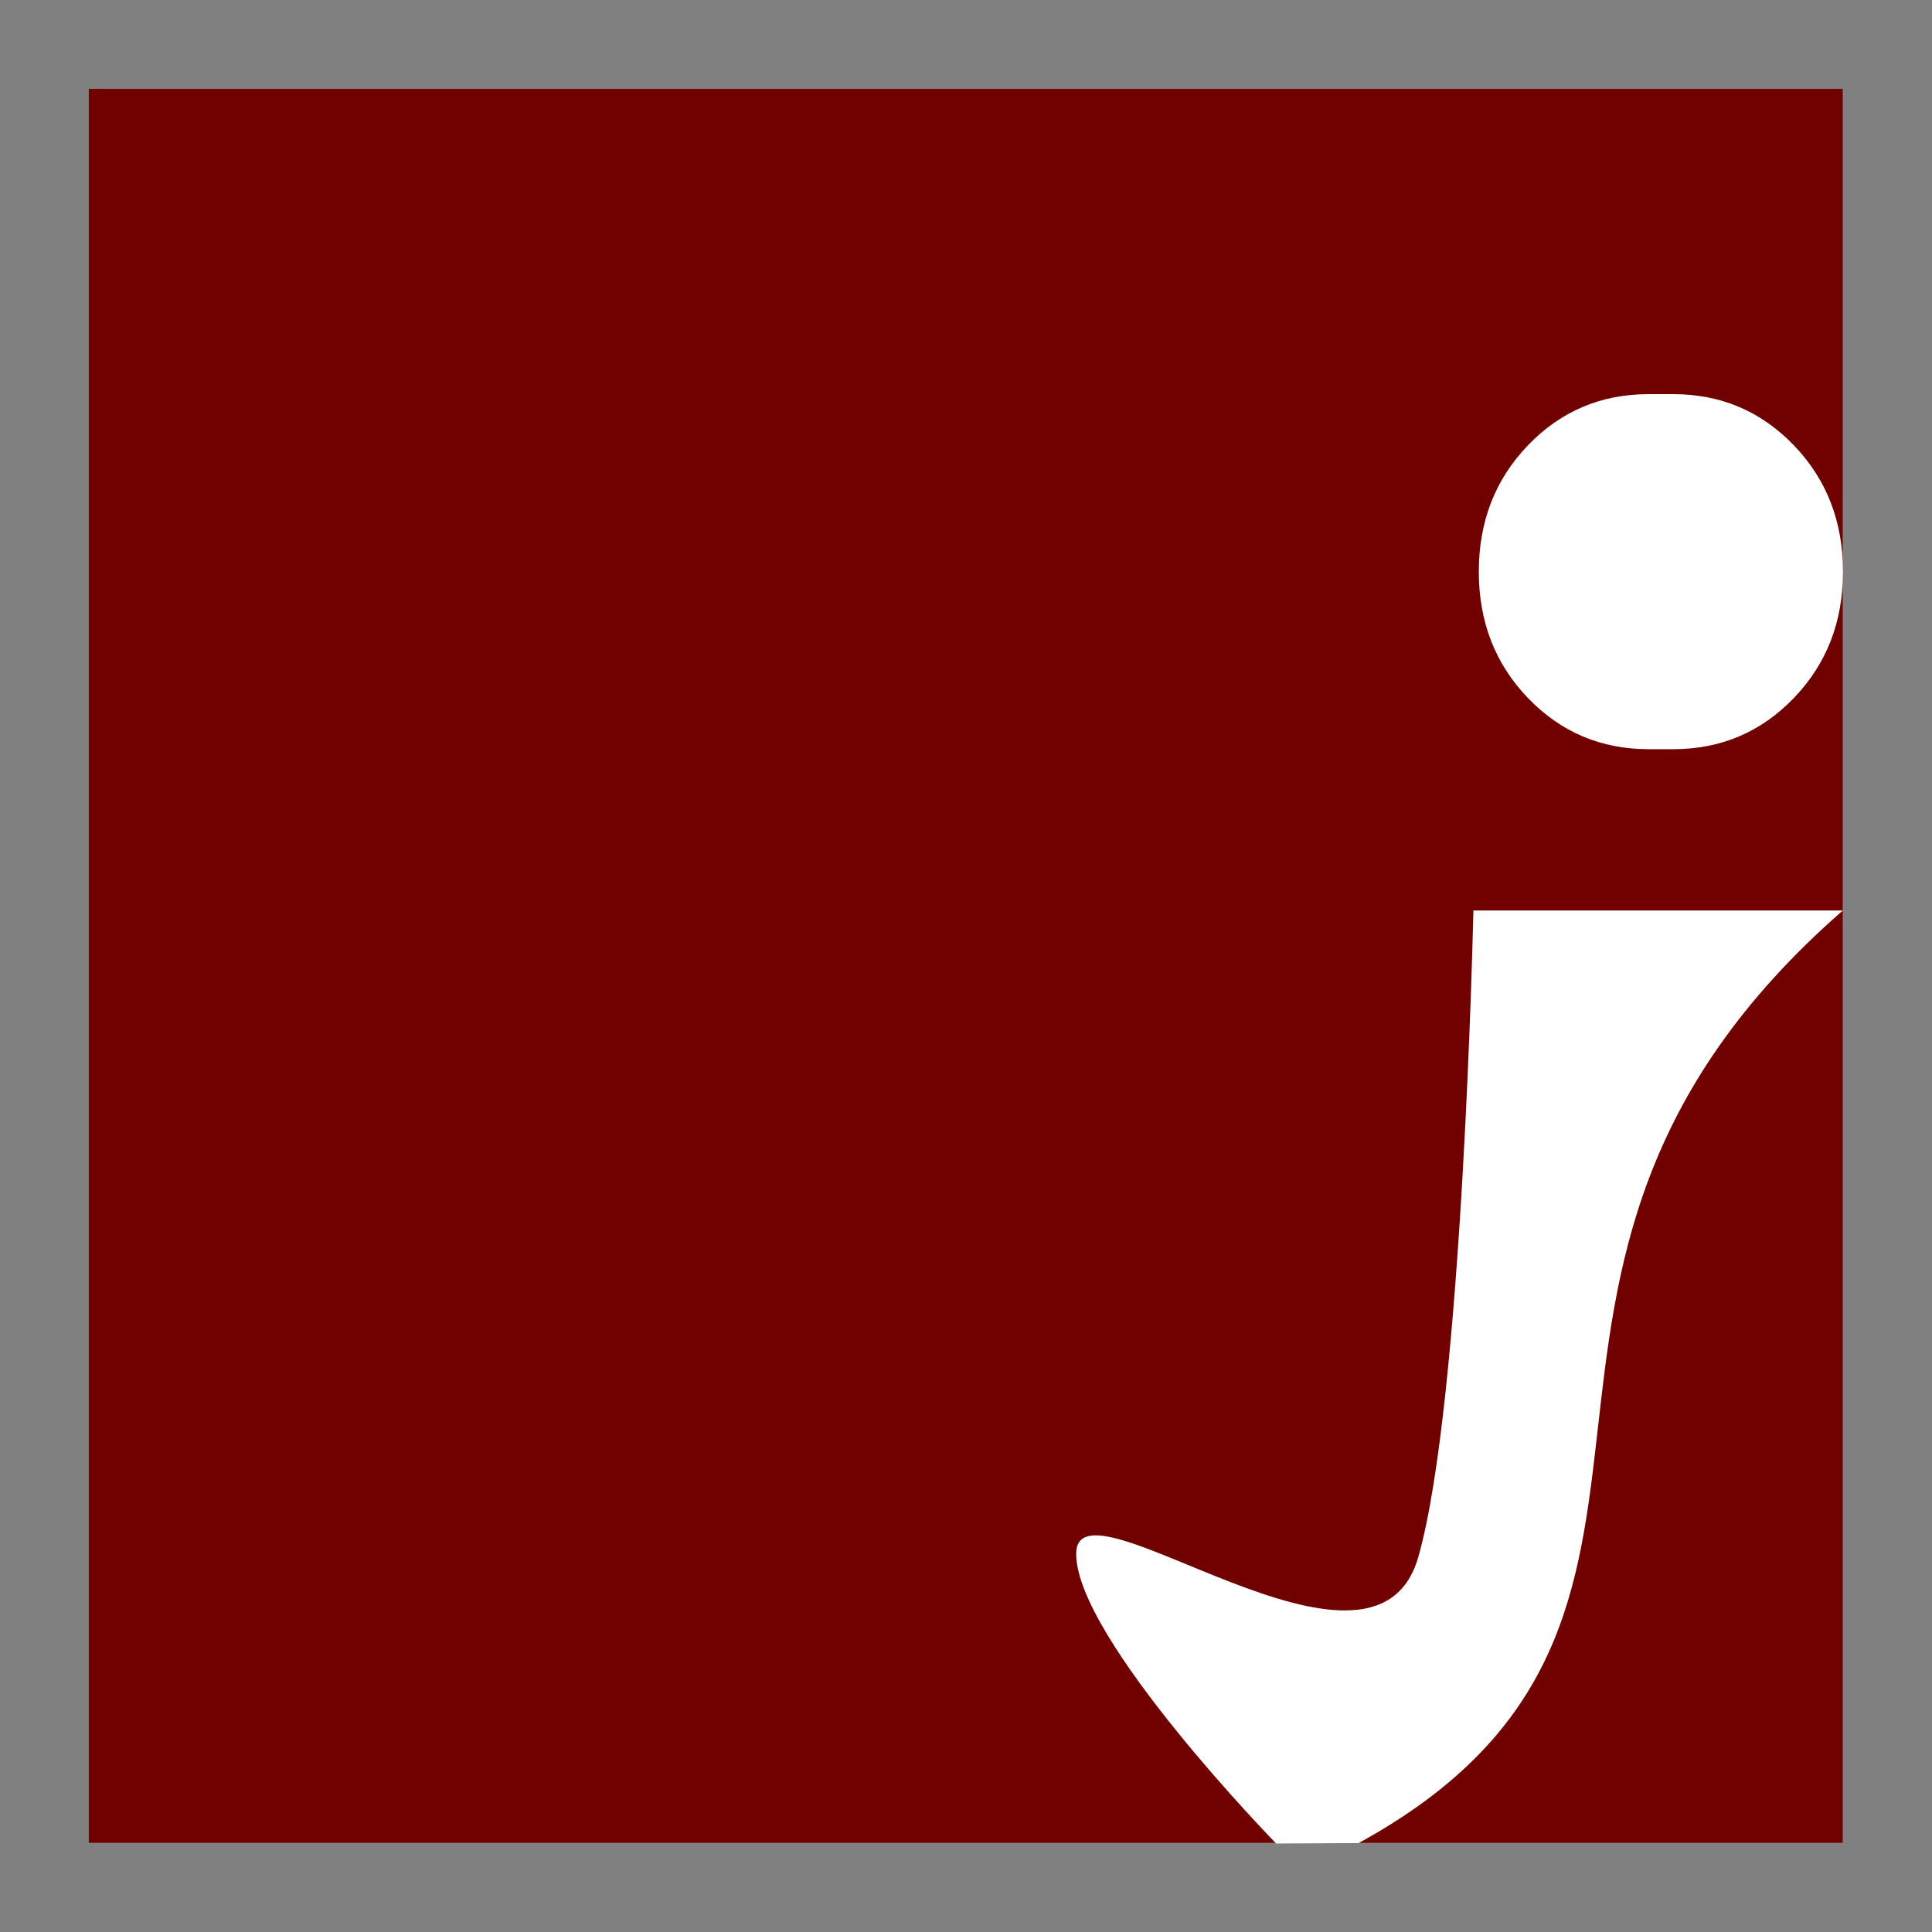 <?xml version="1.0" encoding="UTF-8" standalone="no"?>
<!-- Created with Inkscape (http://www.inkscape.org/) -->

<svg
   xmlns:dc="http://purl.org/dc/elements/1.1/"
   xmlns:cc="http://creativecommons.org/ns#"
   xmlns:rdf="http://www.w3.org/1999/02/22-rdf-syntax-ns#"
   xmlns:svg="http://www.w3.org/2000/svg"
   xmlns="http://www.w3.org/2000/svg"
   xmlns:sodipodi="http://sodipodi.sourceforge.net/DTD/sodipodi-0.dtd"
   xmlns:inkscape="http://www.inkscape.org/namespaces/inkscape"
   width="43.511mm"
   height="43.511mm"
   viewBox="0 0 154.173 154.173"
   id="svg2"
   version="1.1"
   inkscape:version="0.91 r"
   sodipodi:docname="semicolon.svg"
   inkscape:export-filename="/home/joshua/Programming/tribex.github.io/out/assets/images/semicolon.png"
   inkscape:export-xdpi="41.142857"
   inkscape:export-ydpi="41.142857">
  <rect x="0" y="0" width="154.173" height="154.173" fill="#808080" stroke="none"/>
  <defs
     id="defs4" />
  <sodipodi:namedview
     id="base"
     pagecolor="#ffffff"
     bordercolor="#666666"
     borderopacity="1.0"
     inkscape:pageopacity="0.0"
     inkscape:pageshadow="2"
     inkscape:zoom="2"
     inkscape:cx="68.155622"
     inkscape:cy="73.474961"
     inkscape:document-units="px"
     inkscape:current-layer="text4138"
     showgrid="false"
     inkscape:window-width="1366"
     inkscape:window-height="736"
     inkscape:window-x="0"
     inkscape:window-y="0"
     inkscape:window-maximized="1"
     fit-margin-top="2"
     fit-margin-left="2"
     fit-margin-right="2"
     fit-margin-bottom="2" />
  <g
     inkscape:label="Layer 1"
     inkscape:groupmode="layer"
     id="layer1"
     transform="translate(1.026,0.799)">
    <rect
       style="fill:#710000;fill-opacity:1;fill-rule:evenodd;stroke:none;stroke-width:4;stroke-linecap:round;stroke-linejoin:round;stroke-miterlimit:4;stroke-dasharray:none;stroke-opacity:1"
       id="rect4136"
       width="139.961"
       height="139.968"
       x="6.061"
       y="6.288"
       rx="0"
       ry="0" />
    <g
       style="font-style:normal;font-weight:normal;font-size:208.618px;line-height:125%;font-family:Sans;letter-spacing:0px;word-spacing:0px;fill:#ffffff;fill-opacity:1;stroke:none;stroke-width:1px;stroke-linecap:butt;stroke-linejoin:miter;stroke-opacity:1"
       id="text4138"
       transform="matrix(1.016,0,0,0.997,24.906,0.462)">
      <path
         style="font-style:normal;font-variant:normal;font-weight:500;font-stretch:normal;font-family:TlwgMono;-inkscape-font-specification:'TlwgMono Medium'"
         d="m 90.2,71.612 29.017,0 C 86.565,100.677 113.219,128.377 81.185,146.256 l -6.479,0.032 c 0,0 -15.704,-16.402 -15.704,-23.186 0,-6.784 23.355,12.723 26.865,0.279 3.51,-12.444 4.333,-51.769 4.333,-51.769 z"
         id="path4147"
         inkscape:connector-curvature="0"
         sodipodi:nodetypes="cccczzc" />
      <path
         style="font-style:normal;font-variant:normal;font-weight:500;font-stretch:normal;font-family:TlwgMono;-inkscape-font-specification:'TlwgMono Medium'"
         d="m 103.962,30.282 1.933,0 c 3.736,0 6.893,1.363 9.47,4.09 2.577,2.727 3.865,6.1 3.865,10.119 0,4.019 -1.288,7.392 -3.865,10.119 -2.577,2.727 -5.733,4.09 -9.47,4.09 l -1.933,0 c -3.736,0 -6.893,-1.363 -9.47,-4.09 -2.577,-2.727 -3.865,-6.1 -3.865,-10.119 0,-4.019 1.288,-7.392 3.865,-10.119 2.577,-2.727 5.733,-4.09 9.47,-4.09 z"
         id="path4143"
         inkscape:connector-curvature="0" />
    </g>
  </g>
</svg>
